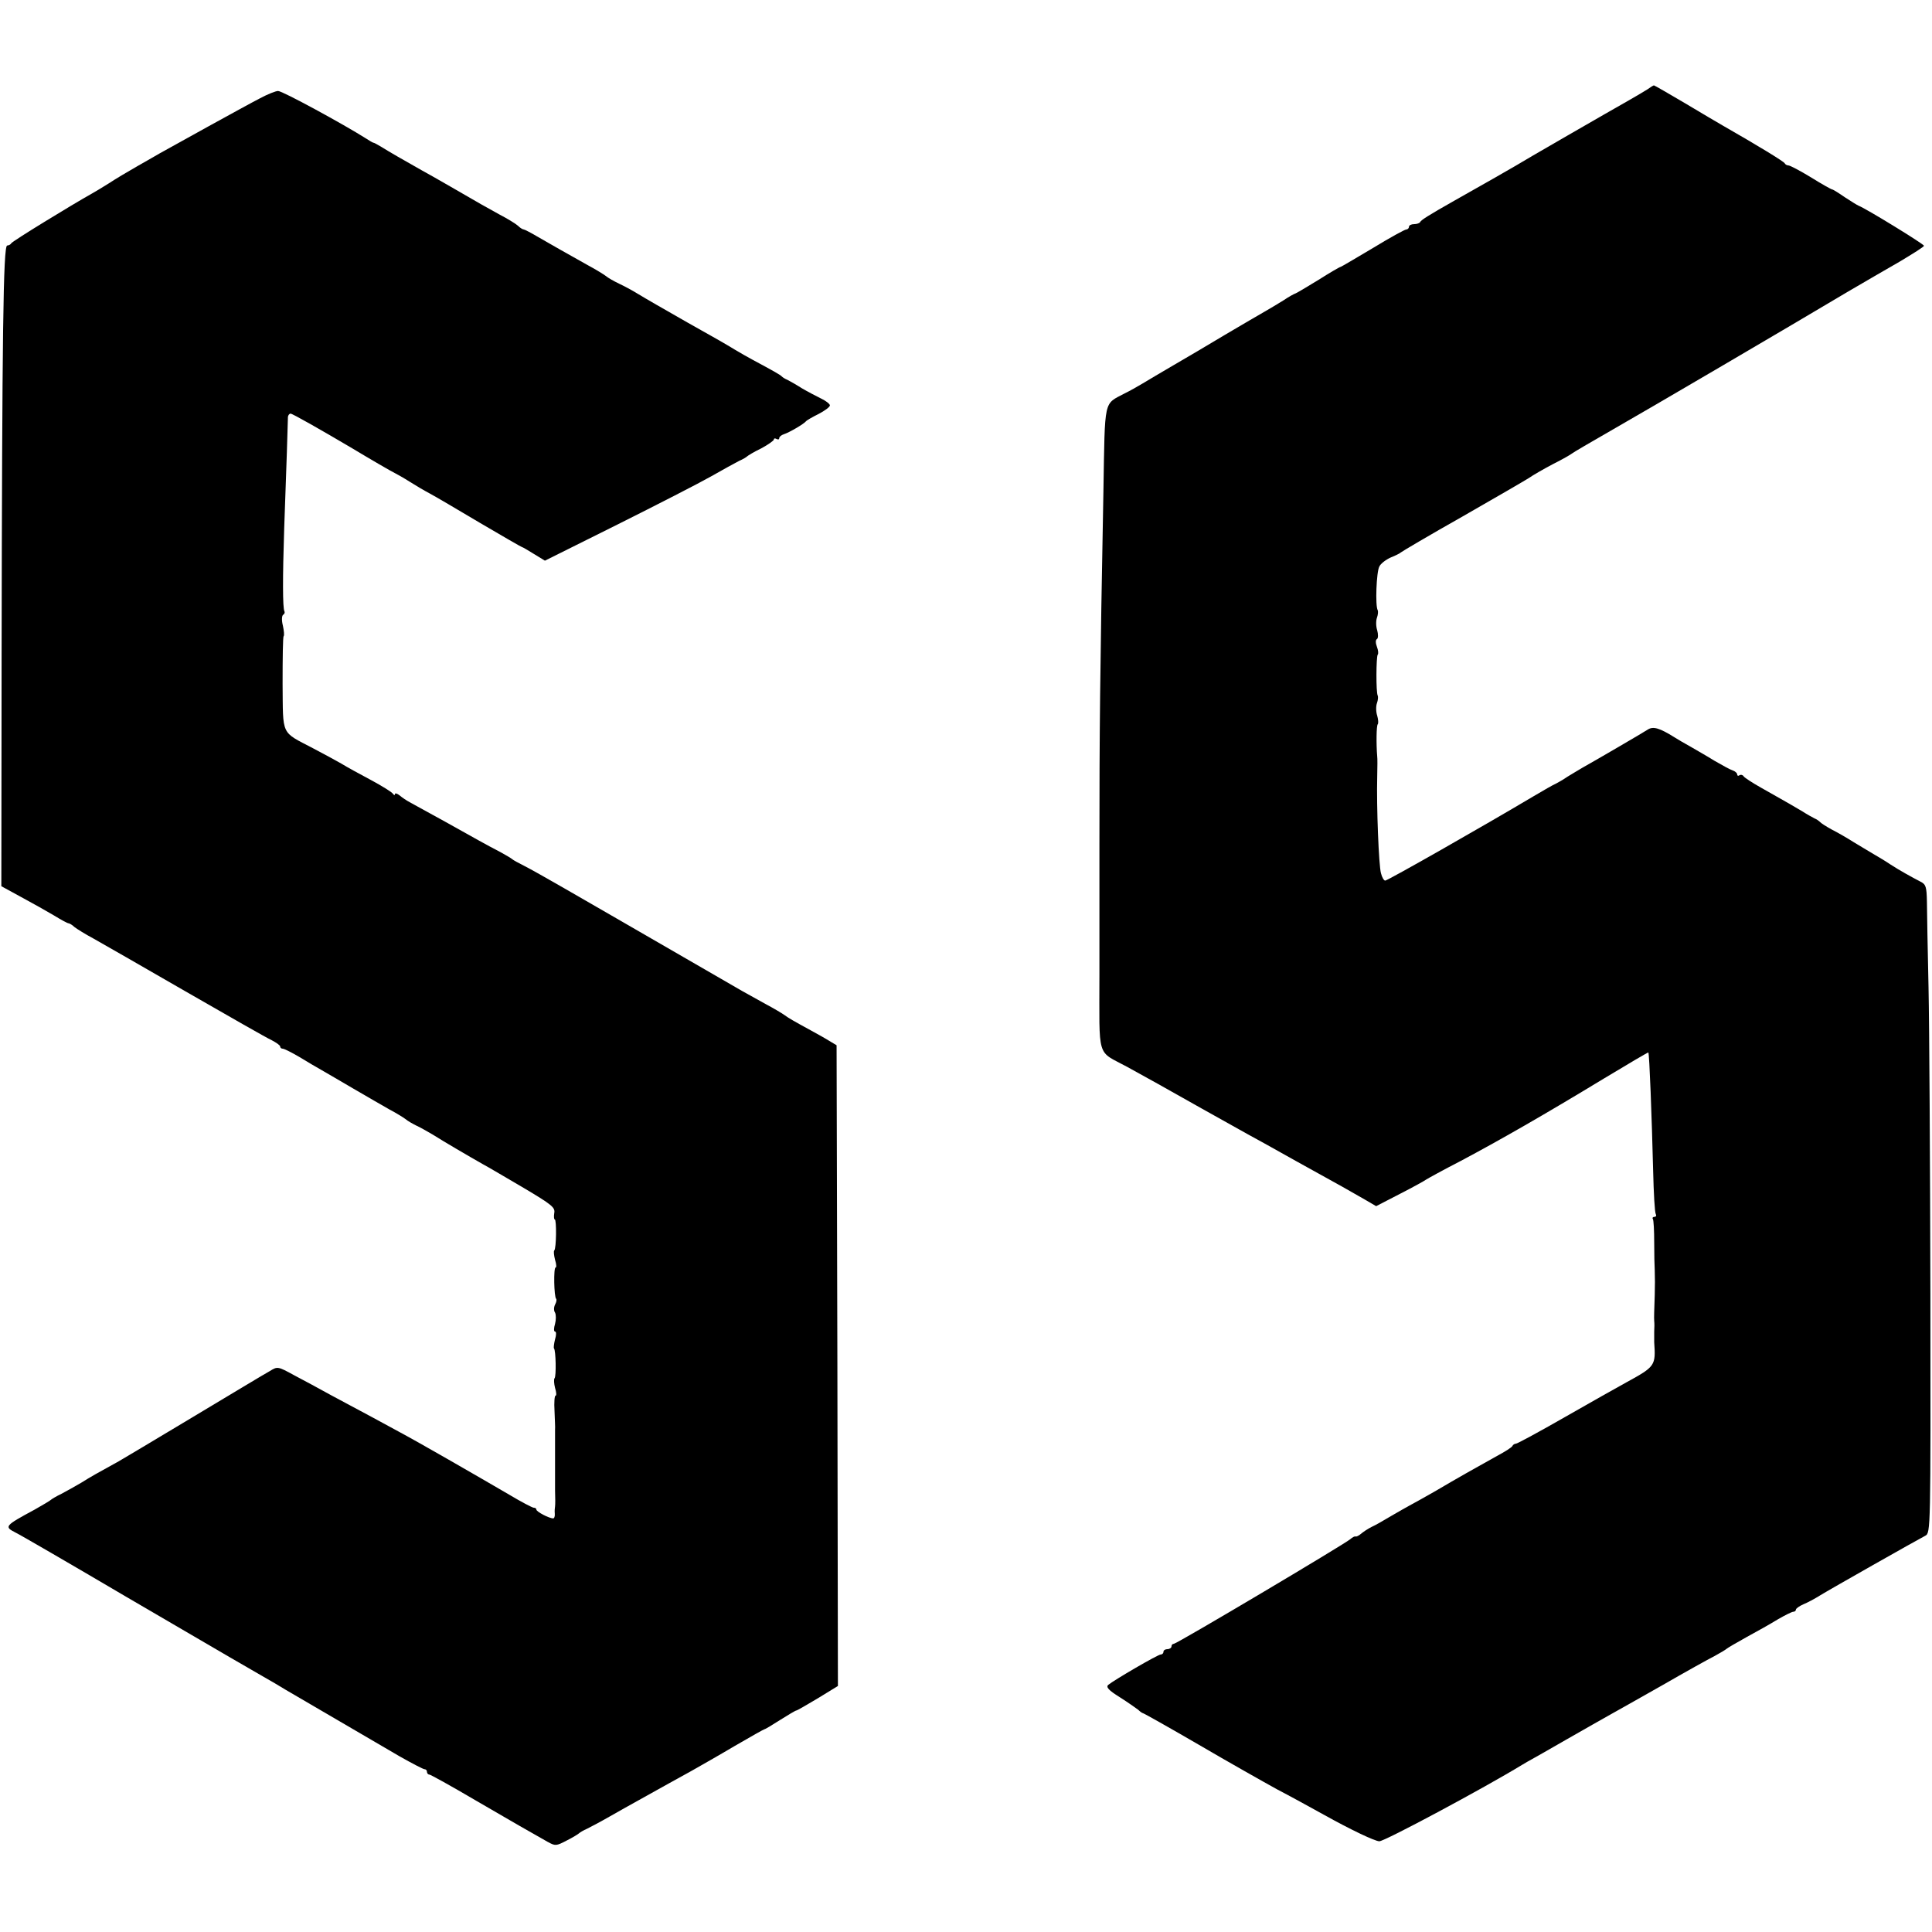 <?xml version="1.0" standalone="no"?>
<!DOCTYPE svg PUBLIC "-//W3C//DTD SVG 20010904//EN"
 "http://www.w3.org/TR/2001/REC-SVG-20010904/DTD/svg10.dtd">
<svg version="1.0" xmlns="http://www.w3.org/2000/svg"
 width="724pt" height="724pt" viewBox="0 0 724 724"
 preserveAspectRatio="xMidYMid meet">
<g transform="translate(0,724) scale(0.1,-0.1)"
fill="#000000" stroke="none">
<path d="M6175 6906 c-11 -7 -43 -26 -71 -42 -64 -36 -404 -232 -424 -245 -13
-8 -134 -77 -230 -131 -99 -56 -125 -73 -128 -80 -2 -4 -12 -8 -23 -8 -10 0
-19 -4 -19 -10 0 -5 -5 -10 -10 -10 -6 0 -62 -31 -126 -70 -64 -38 -118 -70
-120 -70 -3 0 -41 -22 -85 -50 -44 -27 -83 -50 -85 -50 -2 0 -23 -11 -45 -26
-22 -14 -55 -33 -72 -43 -18 -10 -84 -49 -147 -86 -63 -38 -150 -89 -193 -114
-43 -25 -95 -56 -115 -68 -20 -12 -50 -29 -67 -37 -80 -43 -74 -14 -80 -366
-13 -684 -15 -911 -15 -1325 0 -110 0 -328 0 -485 0 -325 -12 -285 104 -348
80 -44 136 -75 281 -157 66 -37 143 -80 170 -95 28 -15 109 -60 180 -100 72
-40 150 -83 175 -97 25 -14 63 -36 86 -49 l41 -24 89 46 c49 25 94 50 99 54 6
4 64 36 130 70 143 76 311 172 535 308 91 55 166 99 167 98 4 -3 13 -243 18
-443 2 -84 6 -157 10 -163 3 -5 1 -10 -5 -10 -6 0 -9 -4 -6 -8 3 -5 5 -44 5
-88 0 -43 1 -90 2 -104 1 -30 1 -56 0 -93 -2 -62 -3 -83 -2 -97 1 -8 1 -26 0
-40 0 -14 0 -32 0 -40 6 -87 4 -91 -102 -149 -31 -17 -136 -76 -232 -131 -96
-55 -179 -100 -184 -100 -5 0 -11 -4 -13 -8 -1 -5 -28 -22 -58 -38 -81 -45
-145 -81 -235 -134 -44 -25 -87 -49 -95 -53 -8 -4 -37 -21 -65 -37 -27 -16
-61 -36 -75 -42 -14 -7 -32 -19 -40 -26 -8 -7 -17 -11 -20 -10 -3 2 -12 -3
-20 -10 -22 -19 -650 -392 -661 -392 -5 0 -9 -4 -9 -10 0 -5 -7 -10 -15 -10
-8 0 -15 -4 -15 -10 0 -5 -4 -10 -10 -10 -11 0 -177 -97 -197 -114 -9 -8 1
-20 43 -46 30 -19 61 -41 69 -47 7 -7 16 -13 18 -13 3 0 97 -53 209 -118 111
-65 244 -140 293 -167 50 -26 128 -69 175 -95 104 -58 193 -100 209 -100 20 0
390 198 536 287 11 7 26 15 33 19 7 4 68 38 135 77 67 38 140 80 162 92 22 12
110 62 195 110 85 49 173 98 195 109 22 12 42 24 45 27 3 3 37 23 75 44 39 21
92 51 118 67 26 15 52 28 57 28 6 0 10 4 10 8 0 4 12 13 28 20 15 6 43 21 62
33 39 24 364 208 395 224 20 11 20 20 19 905 -1 492 -4 1010 -7 1150 -3 140
-6 284 -6 320 -1 57 -4 66 -24 76 -33 17 -78 42 -112 64 -16 11 -46 29 -65 40
-19 11 -53 32 -75 45 -22 14 -58 35 -80 46 -22 12 -42 25 -45 29 -3 3 -12 10
-20 13 -8 4 -28 15 -45 26 -30 18 -49 29 -157 90 -32 18 -61 37 -64 42 -3 5
-10 7 -15 4 -5 -4 -9 -2 -9 3 0 5 -8 12 -17 15 -10 3 -40 20 -68 36 -27 17
-68 40 -90 53 -22 12 -49 28 -60 35 -56 35 -80 42 -100 29 -20 -13 -200 -118
-245 -143 -14 -8 -38 -23 -55 -33 -16 -11 -37 -23 -45 -27 -8 -3 -46 -25 -85
-48 -183 -109 -545 -315 -554 -315 -5 0 -12 12 -16 28 -8 28 -17 248 -14 362
1 36 1 70 0 75 -4 48 -3 116 2 121 3 3 2 18 -2 32 -5 15 -5 36 -1 47 4 11 5
24 3 28 -7 12 -6 147 0 154 3 3 2 16 -3 29 -5 13 -6 26 0 29 5 3 5 18 1 33 -5
15 -5 36 -1 47 4 11 5 24 3 28 -10 16 -5 145 6 164 5 11 25 26 43 34 18 7 35
16 38 19 3 3 106 64 230 134 124 71 236 136 250 145 14 10 54 33 90 52 36 18
67 36 70 39 3 3 73 44 155 91 140 80 655 382 880 516 55 32 142 83 193 112 50
30 92 56 92 60 0 6 -218 140 -245 150 -5 2 -29 17 -52 32 -23 16 -44 29 -47
29 -3 0 -39 20 -79 45 -41 25 -79 45 -85 45 -6 0 -12 4 -14 8 -2 6 -100 66
-233 142 -16 9 -80 47 -142 84 -61 36 -113 66 -115 66 -2 0 -12 -6 -23 -14z"/>
<path d="M975 6872 c-51 -26 -345 -189 -377 -207 -9 -5 -46 -27 -82 -47 -35
-20 -84 -49 -108 -65 -24 -15 -52 -32 -63 -38 -75 -42 -301 -180 -303 -187 -2
-4 -9 -8 -15 -8 -15 0 -19 -337 -21 -1533 l-1 -868 75 -41 c41 -22 96 -53 123
-69 26 -16 50 -29 54 -29 3 0 14 -6 22 -14 9 -7 41 -27 71 -43 30 -17 186
-106 345 -198 160 -92 305 -175 323 -183 17 -9 32 -19 32 -24 0 -4 4 -8 10 -8
5 0 33 -14 62 -31 29 -18 67 -40 83 -49 17 -10 71 -41 120 -70 50 -29 110 -64
135 -78 25 -13 52 -30 60 -36 8 -7 26 -17 40 -24 14 -6 41 -22 62 -34 41 -26
135 -81 188 -111 19 -10 88 -51 153 -89 106 -63 118 -73 114 -94 -2 -13 -1
-24 2 -24 7 0 6 -109 -2 -116 -3 -3 -1 -19 3 -35 5 -16 6 -29 2 -29 -8 0 -6
-109 2 -117 3 -3 1 -13 -4 -22 -5 -10 -5 -23 0 -30 4 -8 4 -27 0 -42 -5 -16
-5 -29 0 -29 5 0 5 -13 0 -29 -4 -16 -6 -32 -4 -34 7 -7 9 -106 2 -112 -3 -4
-2 -20 2 -36 5 -16 6 -29 2 -29 -4 0 -6 -26 -4 -57 1 -32 3 -64 2 -70 0 -18 0
-39 0 -68 0 -14 0 -32 0 -40 0 -21 0 -43 0 -57 0 -7 0 -35 0 -63 1 -27 1 -54
0 -60 -1 -5 -2 -18 -1 -27 1 -10 -2 -18 -6 -18 -15 0 -63 25 -63 33 0 4 -4 7
-10 7 -5 0 -47 22 -92 49 -132 77 -337 195 -408 233 -66 36 -123 67 -260 140
-41 23 -103 56 -137 74 -62 34 -63 34 -92 16 -17 -9 -146 -87 -288 -172 -142
-85 -267 -160 -278 -166 -80 -44 -105 -58 -140 -80 -22 -13 -56 -32 -75 -42
-19 -9 -37 -20 -40 -23 -3 -3 -30 -19 -60 -36 -113 -61 -115 -64 -72 -86 15
-7 203 -116 417 -242 426 -249 437 -255 510 -297 28 -16 66 -38 85 -50 32 -19
221 -129 428 -250 46 -26 88 -48 93 -48 5 0 9 -4 9 -10 0 -5 4 -10 9 -10 4 0
82 -43 172 -96 153 -89 193 -112 271 -156 29 -16 32 -16 72 5 22 11 43 24 46
27 3 3 16 11 30 17 14 7 52 27 85 46 33 19 80 45 105 59 97 54 147 82 200 111
30 17 104 59 163 94 60 35 110 63 112 63 3 0 29 16 59 35 30 19 57 35 60 35 3
0 39 21 81 46 l75 46 -2 1200 -3 1201 -30 18 c-16 10 -47 27 -67 38 -66 36
-83 46 -98 57 -8 6 -40 25 -70 41 -30 17 -71 39 -90 50 -407 235 -574 332
-665 384 -61 35 -128 73 -150 84 -22 11 -42 22 -45 25 -3 3 -23 15 -45 27 -22
11 -58 31 -80 43 -71 40 -181 101 -260 144 -11 6 -28 17 -37 25 -10 8 -18 10
-18 5 0 -5 -4 -4 -8 2 -4 6 -41 29 -82 51 -41 22 -91 49 -110 61 -19 11 -67
37 -107 58 -122 64 -112 44 -114 242 0 96 1 176 4 178 3 3 1 21 -3 40 -5 19
-4 37 1 40 5 3 7 9 5 13 -7 11 -7 128 -1 311 3 91 8 219 10 285 2 66 4 126 4
133 1 6 5 12 10 12 7 0 116 -62 231 -130 63 -38 149 -88 160 -93 8 -4 33 -18
55 -32 22 -14 56 -34 75 -44 19 -10 104 -60 188 -110 85 -50 156 -91 158 -91
2 0 23 -12 45 -26 l41 -25 271 135 c150 75 308 156 352 181 44 25 91 51 105
58 14 6 27 14 30 17 3 3 26 17 53 30 26 14 47 29 47 33 0 5 5 5 10 2 6 -3 10
-2 10 3 0 5 8 12 18 15 19 6 74 38 82 48 3 4 24 16 48 28 23 12 42 26 42 32 0
5 -15 17 -32 25 -18 9 -51 26 -73 39 -22 14 -47 28 -55 32 -8 3 -17 9 -20 12
-5 6 -30 20 -110 63 -19 10 -48 27 -65 37 -16 10 -47 28 -68 40 -21 12 -71 40
-110 62 -40 23 -92 53 -117 67 -25 14 -58 34 -75 44 -16 10 -46 26 -65 35 -19
9 -42 22 -50 29 -8 6 -37 24 -65 39 -84 47 -137 77 -187 106 -27 16 -52 29
-55 29 -4 0 -14 6 -22 14 -9 8 -40 27 -69 42 -29 16 -61 34 -70 39 -52 30
-183 106 -222 127 -71 40 -123 70 -150 87 -14 8 -27 16 -30 16 -3 0 -16 8 -30
17 -82 52 -313 178 -328 177 -9 0 -39 -12 -67 -27z"/>
</g>
</svg>
